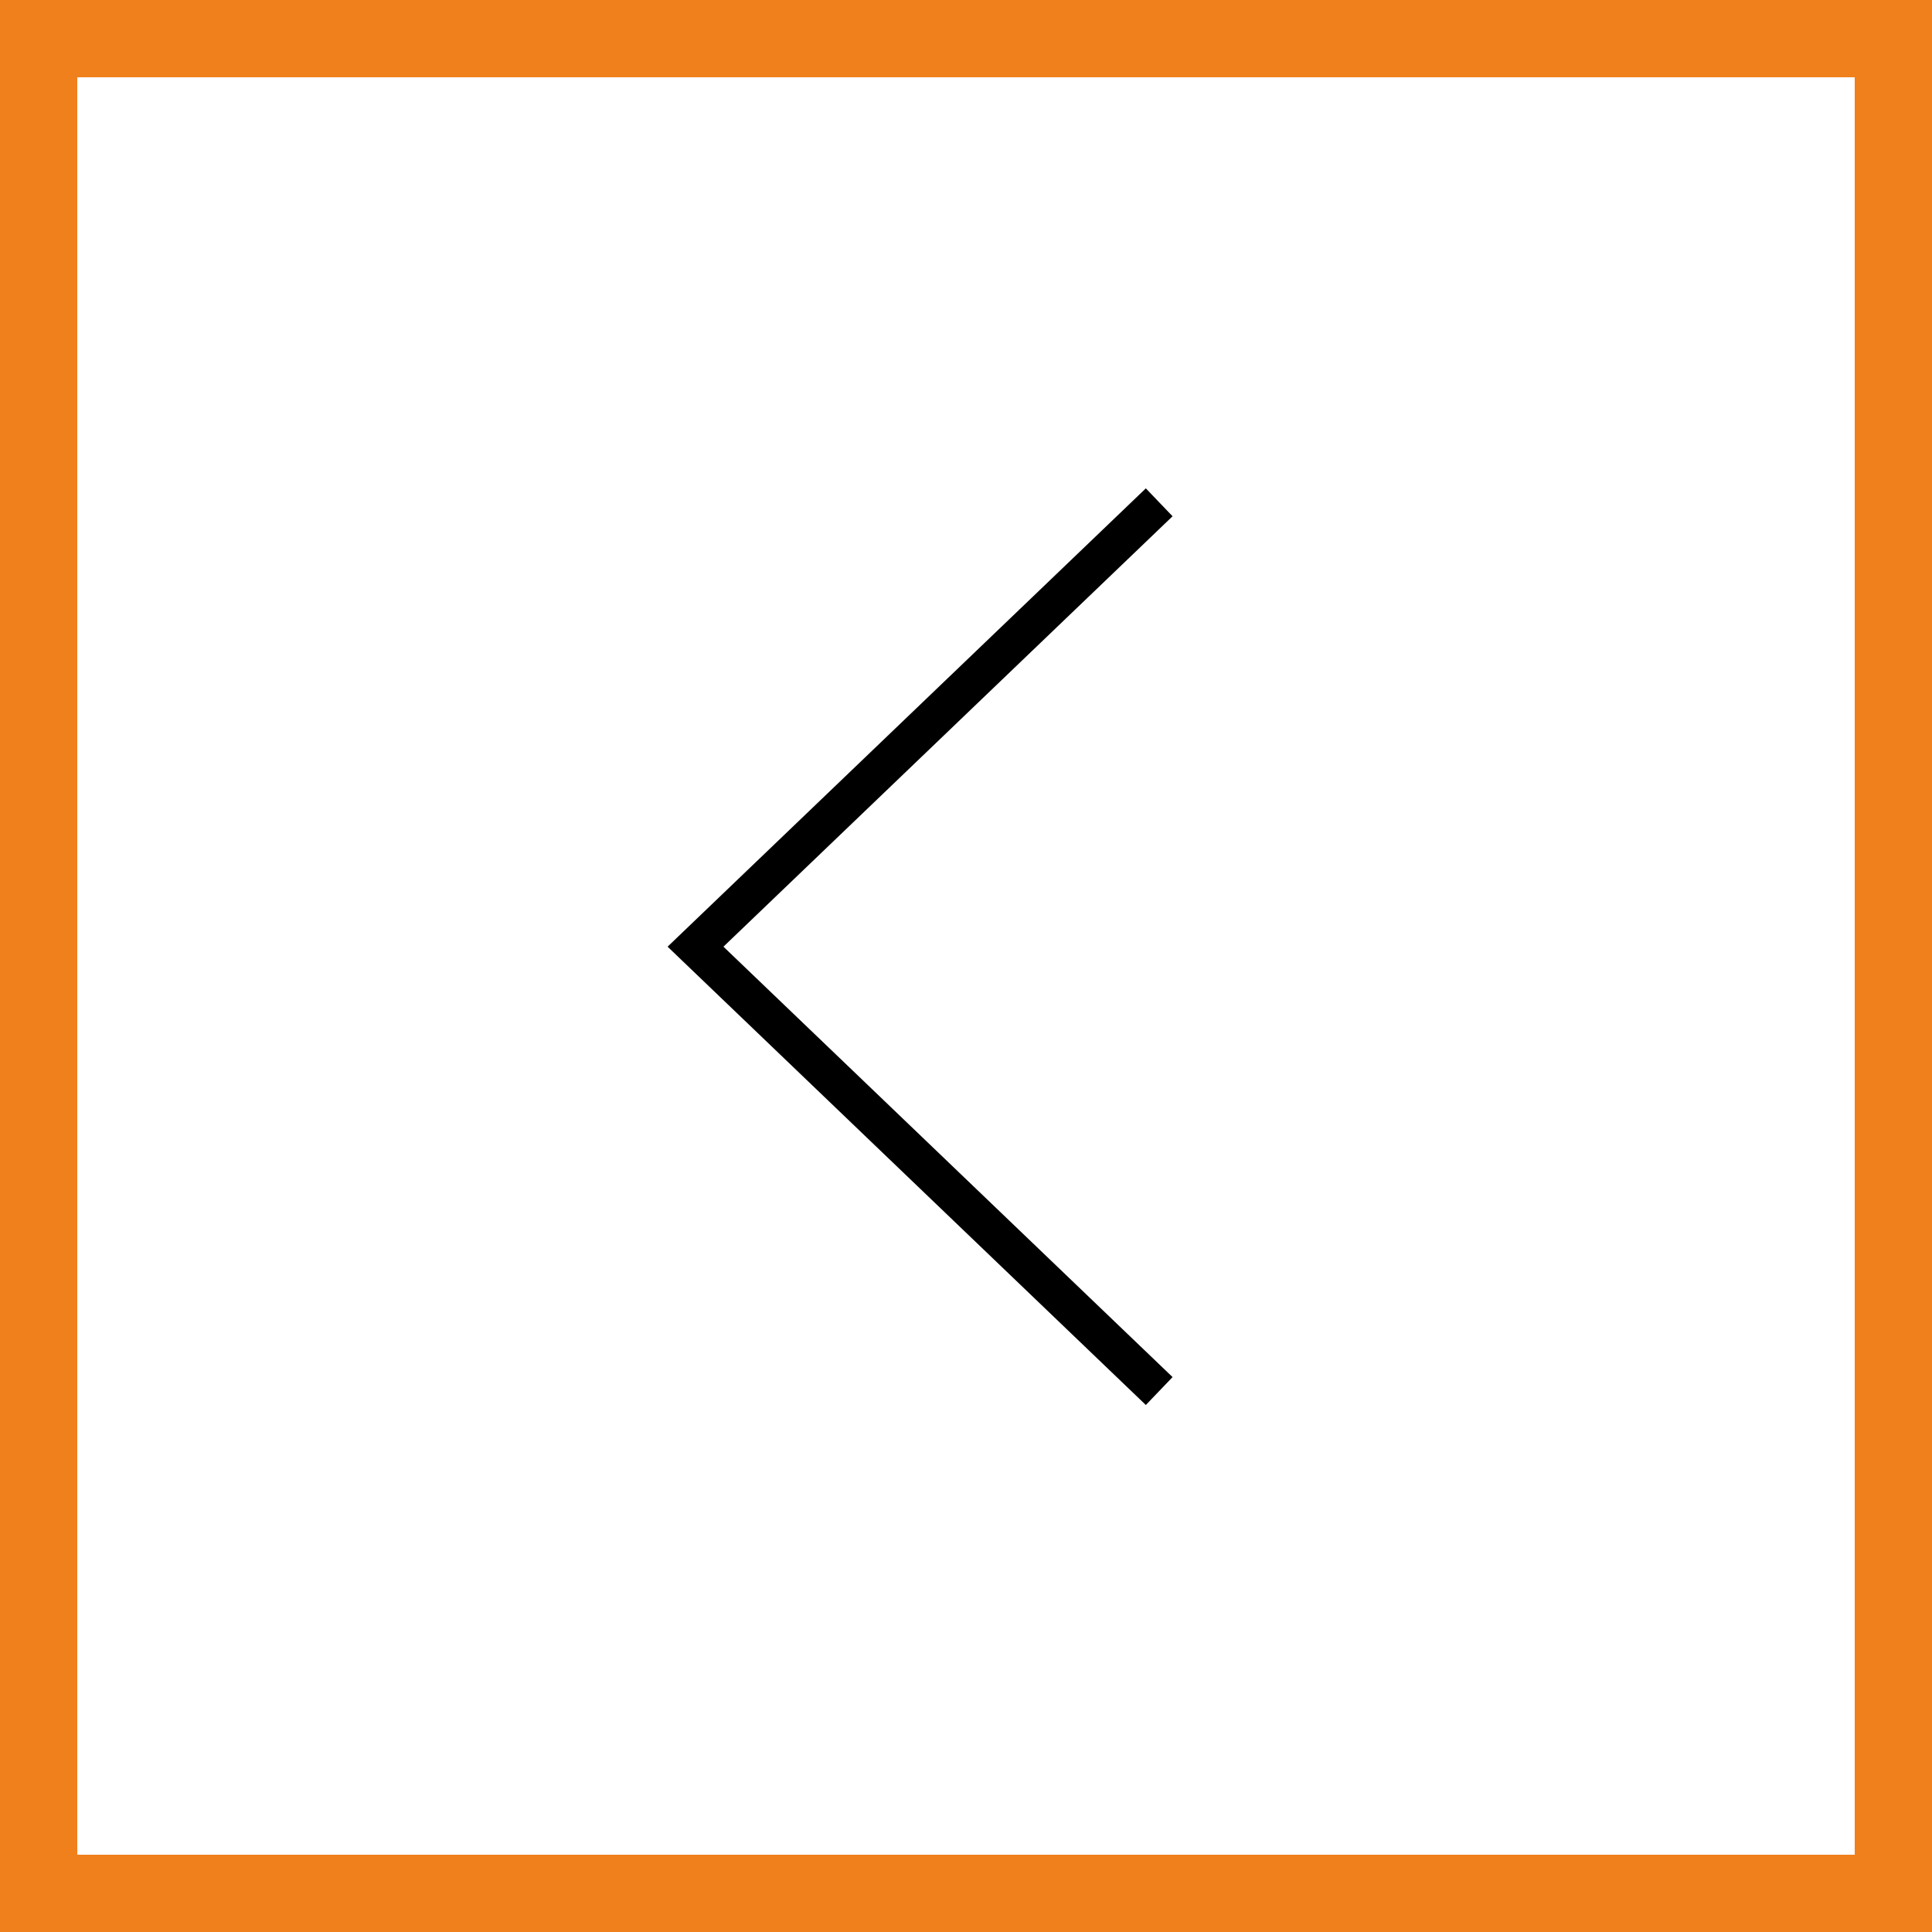 <svg width="50" height="50" viewBox="0 0 50 50" fill="none" xmlns="http://www.w3.org/2000/svg">
<g clip-path="url(#clip0_19_519)">
<rect x="1" y="1" width="48" height="48" stroke="#F0801C" stroke-width="2"/>
<path d="M30 36L18 24.5L30 13" stroke="black"/>
</g>
<defs>
<clipPath id="clip0_19_519">
<rect width="50" height="50" fill="white"/>
</clipPath>
</defs>
</svg>
